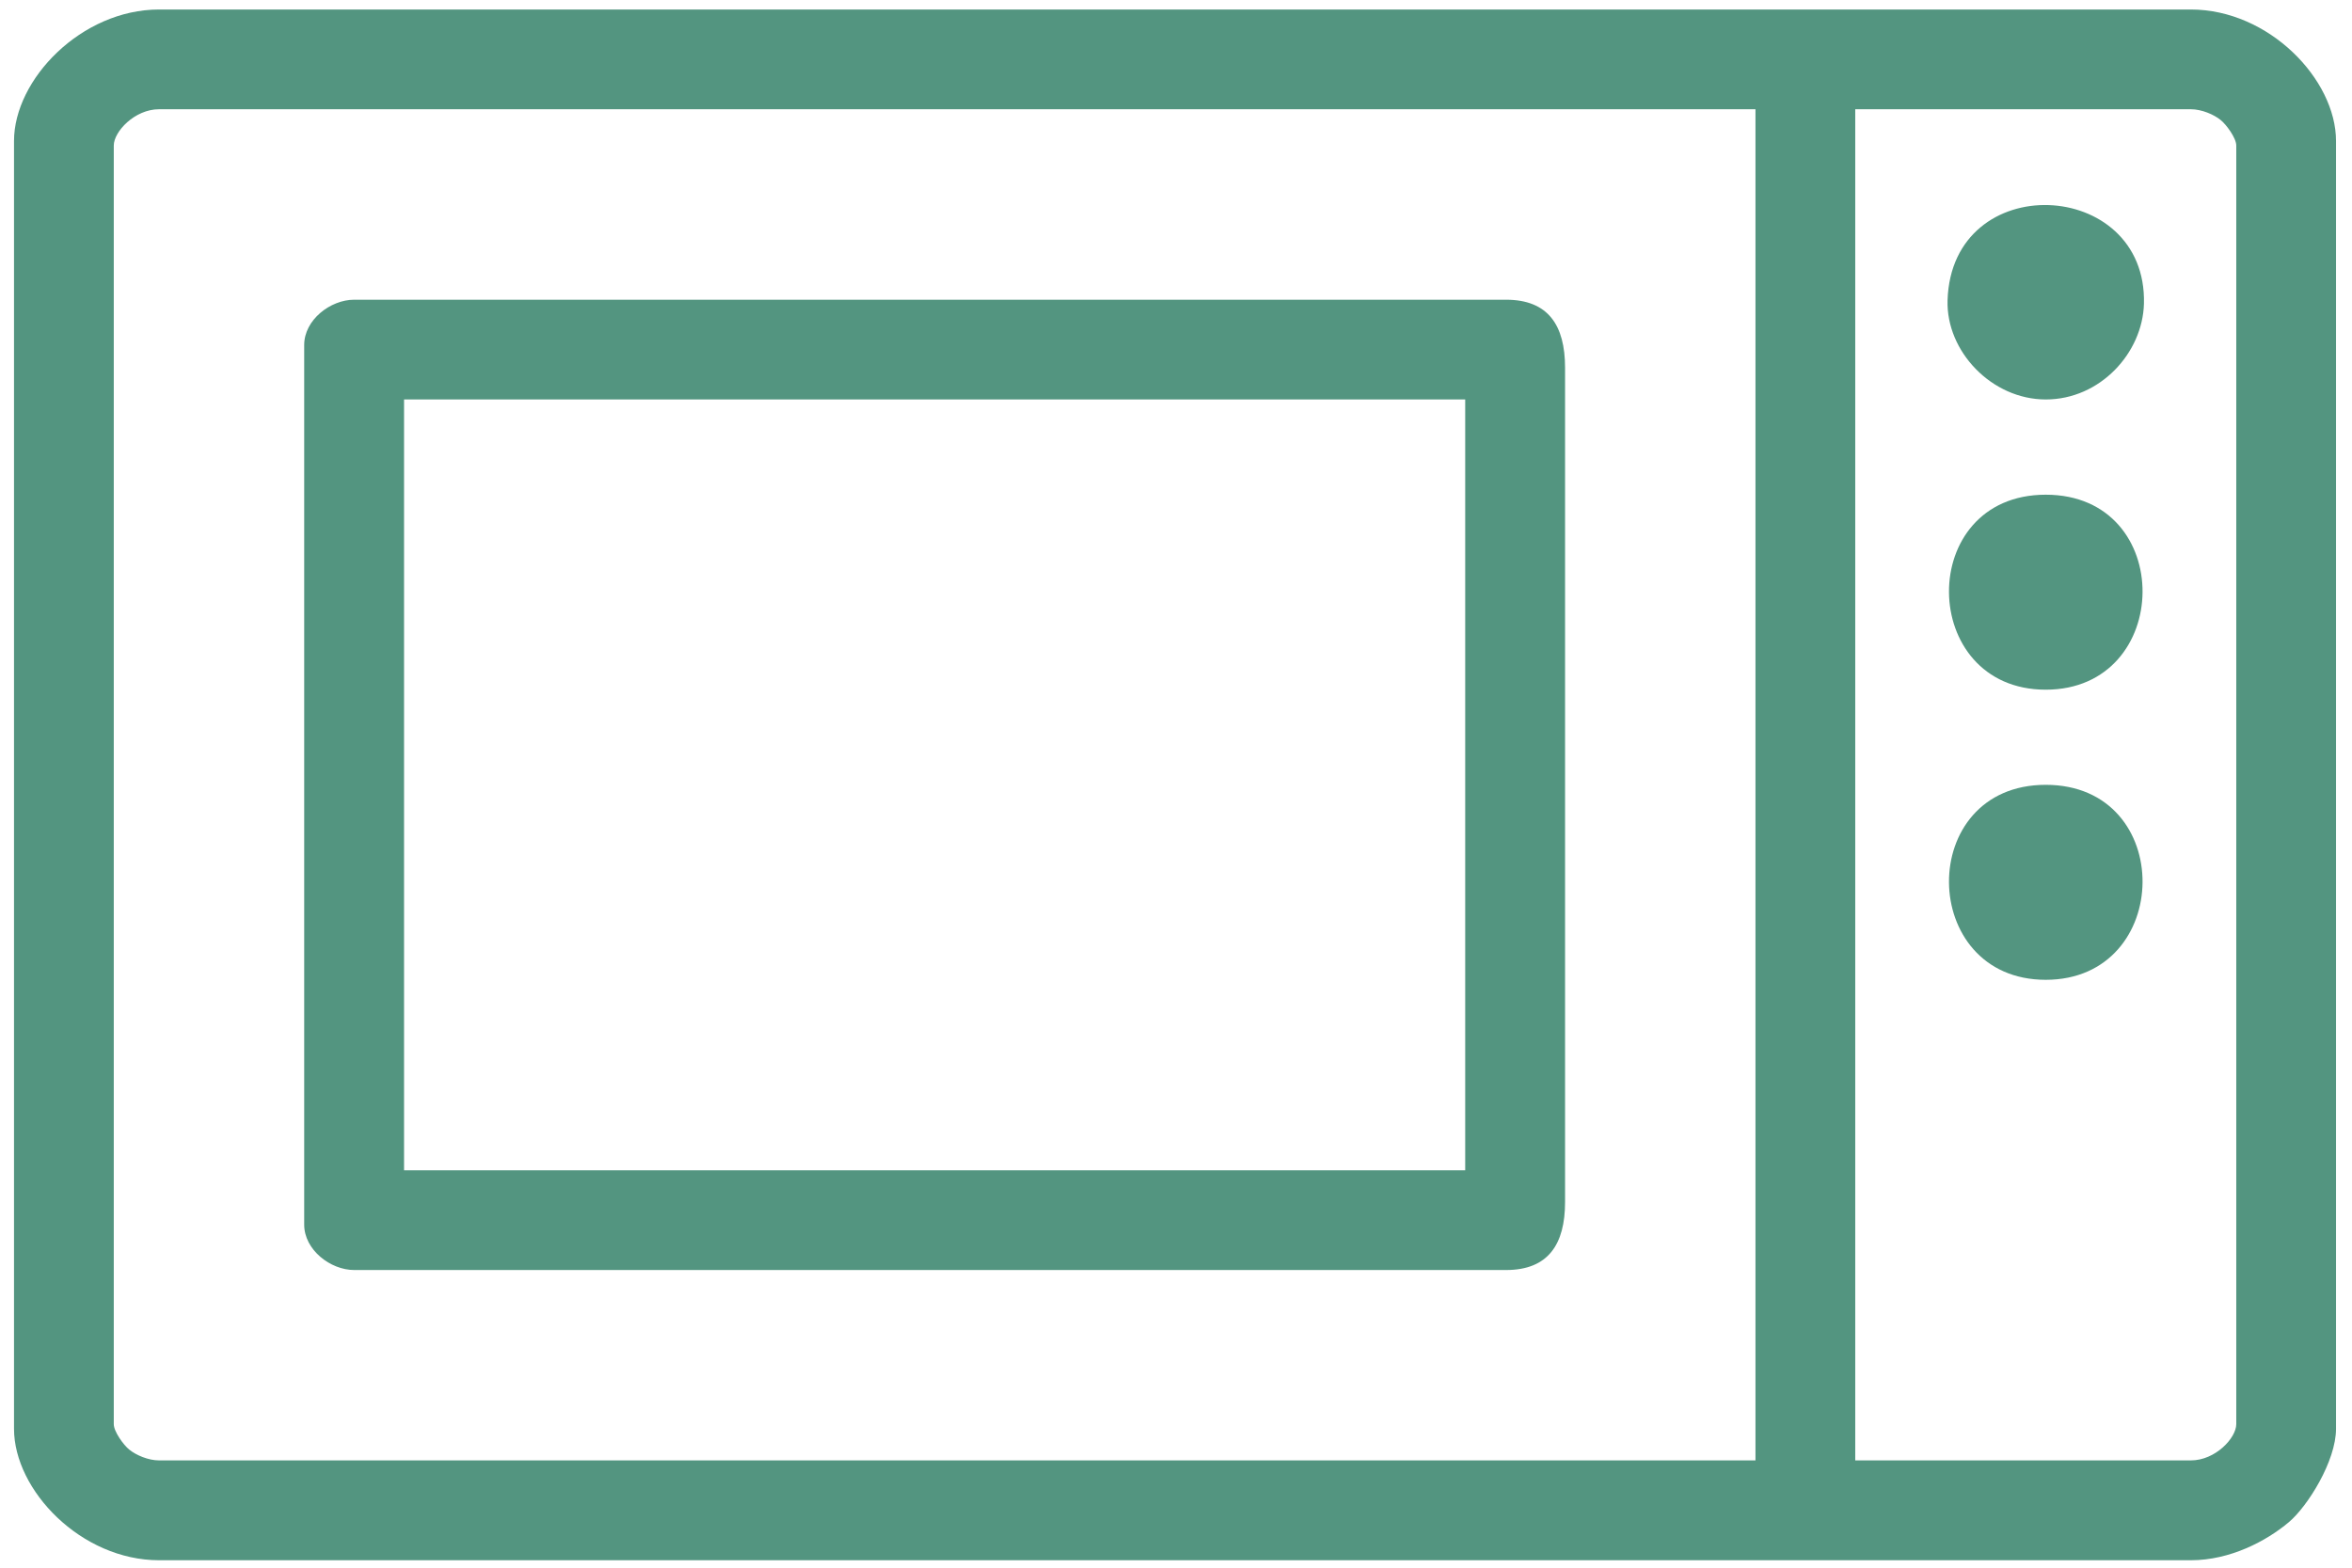<svg width="24" height="16" viewBox="0 0 24 16" fill="none" xmlns="http://www.w3.org/2000/svg">
<path fill-rule="evenodd" clip-rule="evenodd" d="M22.356 14.905H18.931V1.115H22.356C22.466 1.115 22.592 1.169 22.661 1.226C22.716 1.27 22.819 1.408 22.819 1.485V14.535C22.819 14.676 22.606 14.905 22.356 14.905ZM1.161 14.535V1.485C1.161 1.344 1.374 1.115 1.623 1.115H17.913V14.905H1.623C1.513 14.905 1.387 14.851 1.318 14.794C1.263 14.75 1.161 14.612 1.161 14.535ZM0.143 1.439V14.582C0.143 15.21 0.828 15.924 1.623 15.924H22.356C22.756 15.924 23.126 15.729 23.356 15.535C23.546 15.375 23.837 14.913 23.837 14.582V1.439C23.837 0.81 23.151 0.097 22.356 0.097H1.623C0.832 0.097 0.143 0.809 0.143 1.439Z" fill="#539580"/>
<path fill-rule="evenodd" clip-rule="evenodd" d="M4.123 4.077H14.951V11.944H4.123V4.077ZM3.104 3.521V12.499C3.104 12.755 3.371 12.962 3.614 12.962H15.368C15.798 12.962 15.97 12.7 15.97 12.268V3.753C15.97 3.32 15.798 3.059 15.368 3.059H3.614C3.371 3.059 3.104 3.265 3.104 3.521Z" fill="#539580"/>
<path fill-rule="evenodd" clip-rule="evenodd" d="M20.875 7.039C22.178 7.039 22.206 5.049 20.875 5.049C19.546 5.049 19.571 7.039 20.875 7.039Z" fill="#539580"/>
<path fill-rule="evenodd" clip-rule="evenodd" d="M20.875 10C22.178 10 22.206 8.01 20.875 8.01C19.546 8.01 19.571 10 20.875 10Z" fill="#539580"/>
<path fill-rule="evenodd" clip-rule="evenodd" d="M20.875 4.077C21.43 4.077 21.863 3.602 21.877 3.1C21.911 1.81 19.916 1.717 19.873 3.064C19.857 3.586 20.324 4.077 20.875 4.077Z" fill="#539580"/>
</svg>
